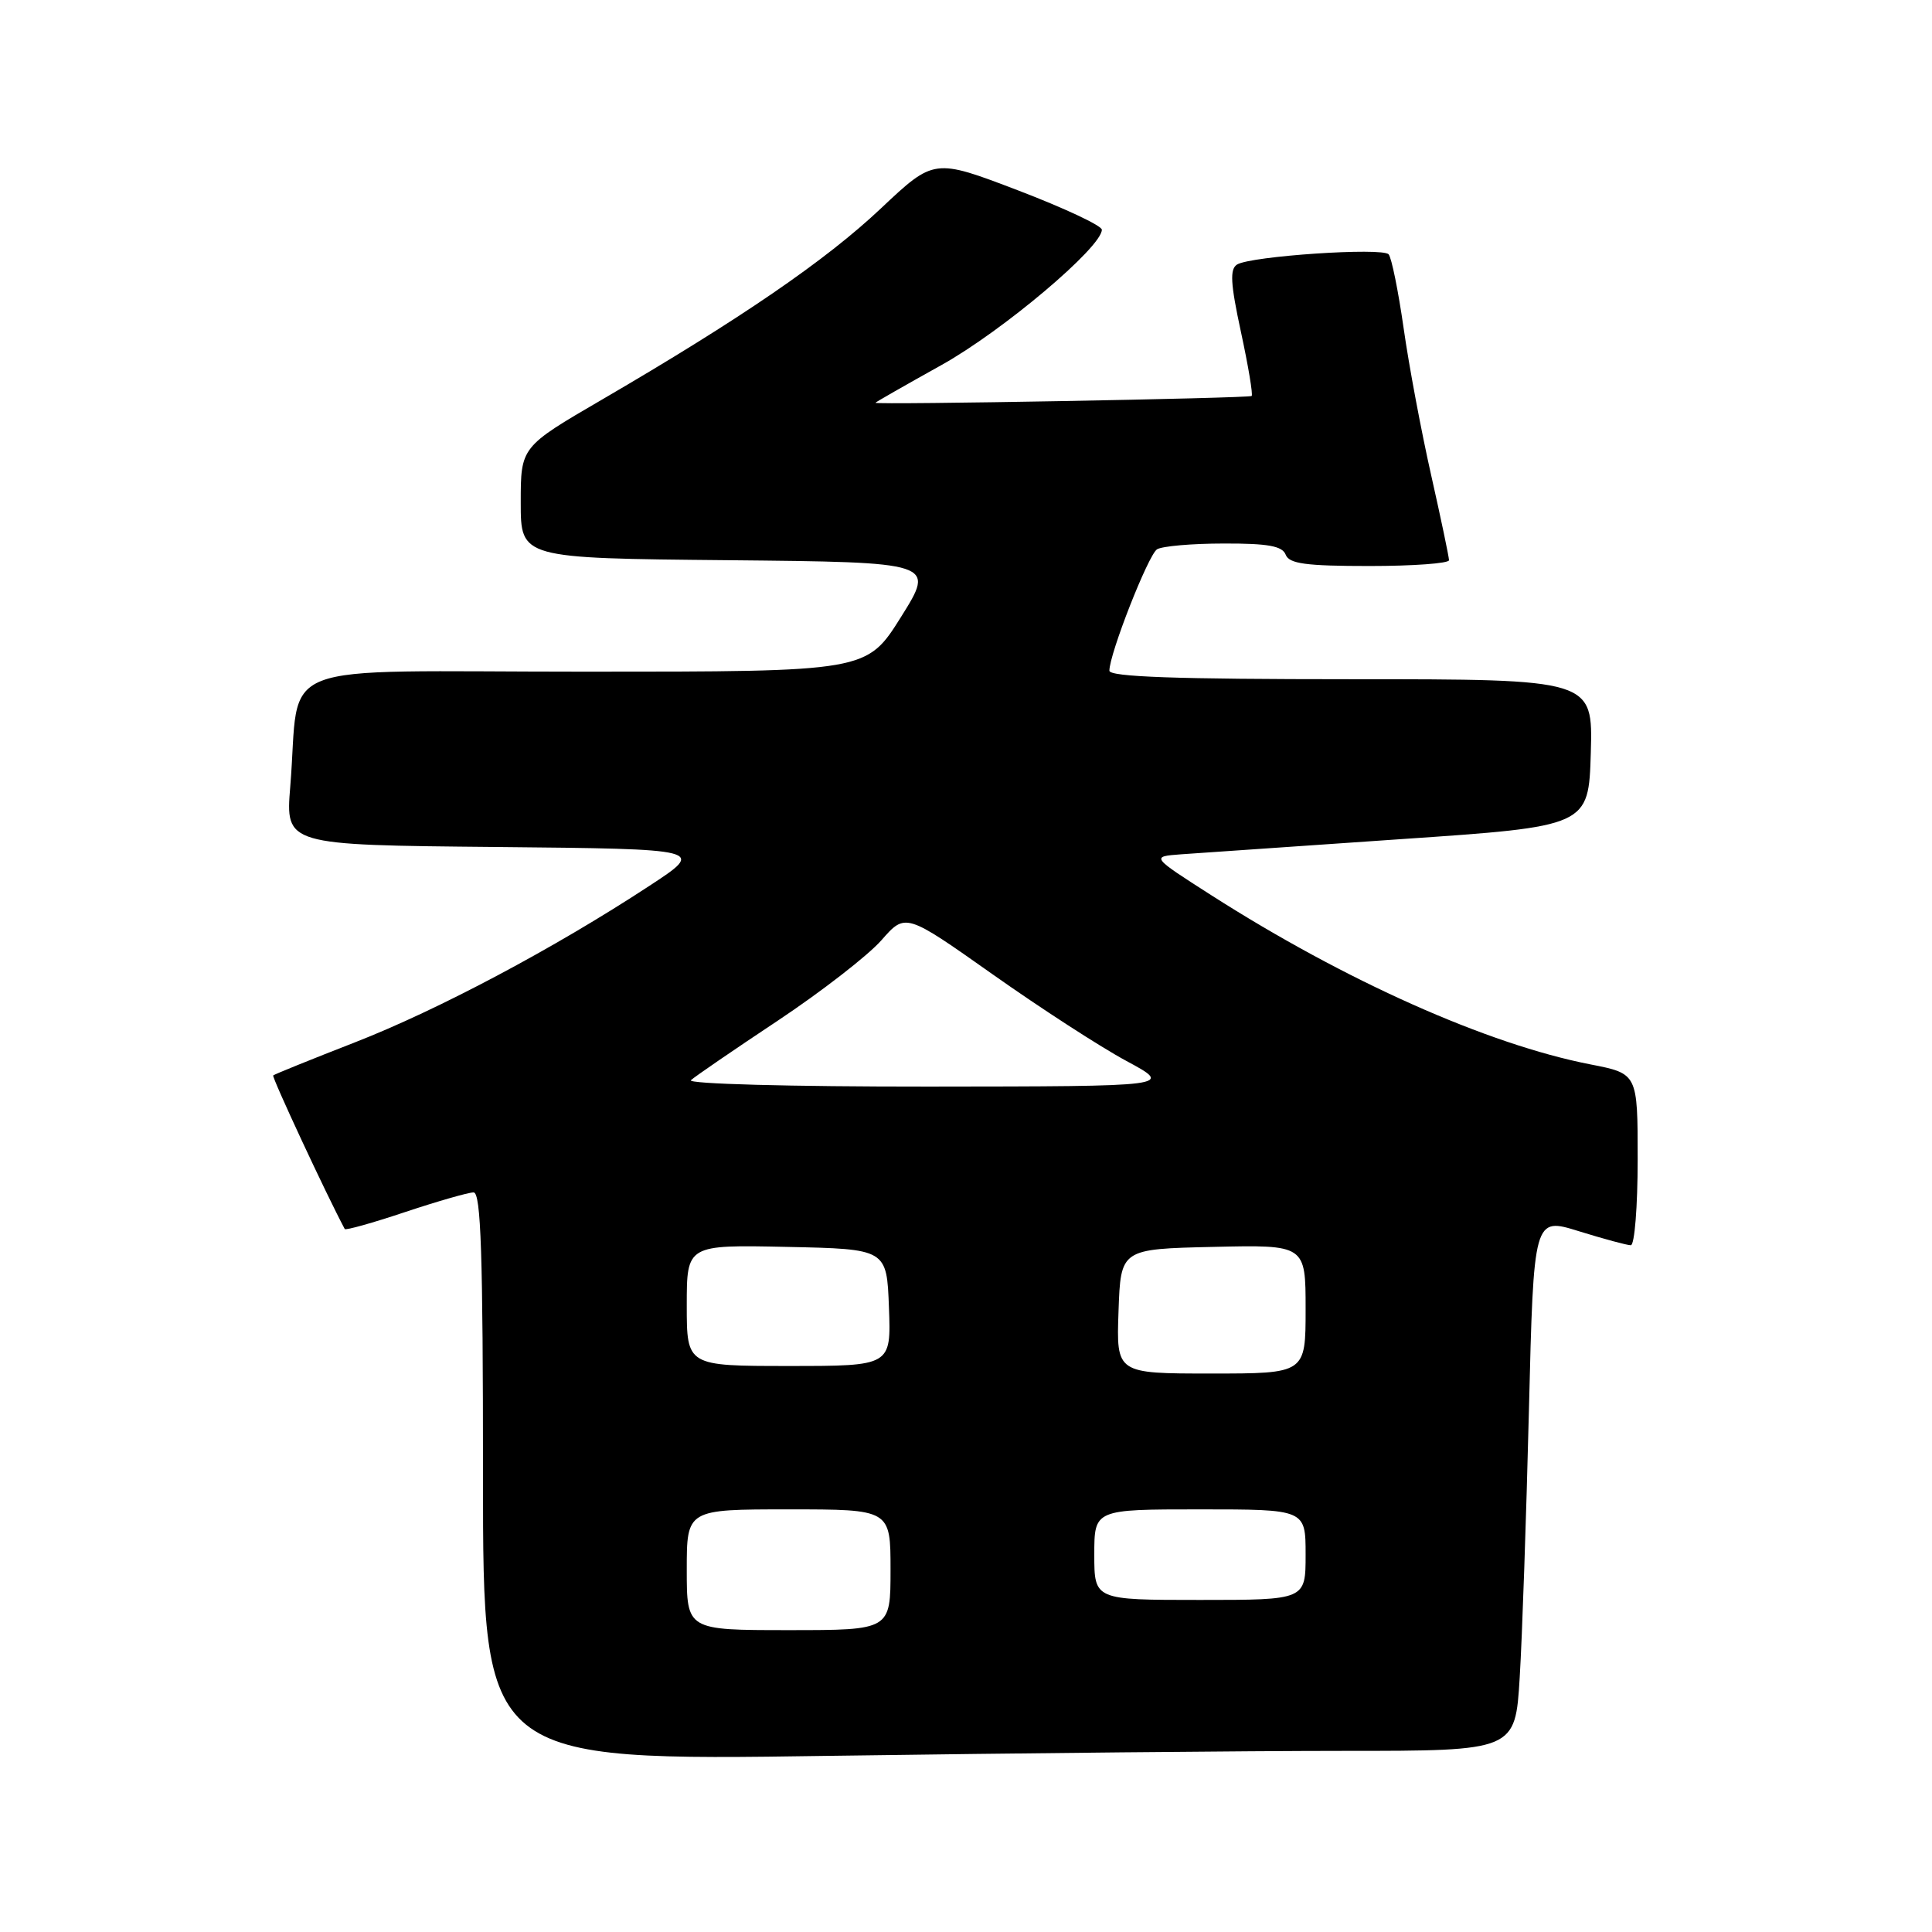 <?xml version="1.0" encoding="UTF-8" standalone="no"?>
<!DOCTYPE svg PUBLIC "-//W3C//DTD SVG 1.1//EN" "http://www.w3.org/Graphics/SVG/1.1/DTD/svg11.dtd" >
<svg xmlns="http://www.w3.org/2000/svg" xmlns:xlink="http://www.w3.org/1999/xlink" version="1.1" viewBox="0 0 256 256">
 <g >
 <path fill="currentColor"
d=" M 178.14 232.00 C 200.78 232.00 200.78 232.00 201.37 222.25 C 201.70 216.89 202.24 200.97 202.59 186.89 C 203.22 161.28 203.22 161.28 209.20 163.14 C 212.49 164.16 215.59 165.00 216.09 165.00 C 216.59 165.00 217.00 159.88 217.00 153.63 C 217.00 142.26 217.00 142.26 210.75 141.04 C 197.10 138.38 178.24 129.96 160.50 118.62 C 152.50 113.50 152.50 113.50 156.50 113.20 C 158.70 113.04 171.75 112.14 185.50 111.20 C 210.50 109.50 210.50 109.50 210.79 99.75 C 211.07 90.00 211.07 90.00 179.04 90.00 C 155.90 90.00 147.00 89.69 147.00 88.87 C 147.00 86.64 152.15 73.53 153.31 72.79 C 153.96 72.37 157.94 72.02 162.14 72.02 C 168.02 72.00 169.92 72.35 170.36 73.50 C 170.82 74.70 173.03 75.00 181.47 75.00 C 187.26 75.00 192.00 74.65 192.00 74.23 C 192.00 73.81 190.94 68.75 189.64 62.98 C 188.34 57.22 186.69 48.45 185.99 43.50 C 185.28 38.55 184.39 34.14 184.00 33.70 C 183.18 32.76 165.74 33.93 163.92 35.05 C 162.94 35.66 163.04 37.54 164.43 43.98 C 165.40 48.47 166.04 52.29 165.85 52.47 C 165.53 52.77 116.00 53.67 116.00 53.37 C 116.00 53.30 119.94 51.05 124.75 48.37 C 132.83 43.87 146.00 32.76 146.00 30.44 C 146.00 29.90 141.00 27.56 134.88 25.22 C 123.77 20.98 123.77 20.98 116.72 27.62 C 109.41 34.52 98.14 42.24 79.75 52.96 C 69.00 59.22 69.00 59.22 69.00 66.59 C 69.00 73.97 69.00 73.97 96.47 74.23 C 123.93 74.50 123.93 74.50 119.39 81.75 C 114.84 89.00 114.84 89.00 77.51 89.00 C 35.13 89.00 39.86 87.15 38.46 104.23 C 37.83 111.97 37.83 111.97 65.67 112.23 C 93.50 112.50 93.50 112.50 86.00 117.41 C 73.42 125.66 58.05 133.82 47.00 138.13 C 41.22 140.38 36.36 142.35 36.20 142.50 C 35.98 142.69 43.29 158.38 45.68 162.85 C 45.79 163.05 49.39 162.04 53.69 160.60 C 57.99 159.17 62.07 158.00 62.75 158.00 C 63.73 158.00 64.00 166.25 64.00 195.66 C 64.00 233.33 64.00 233.33 109.75 232.66 C 134.91 232.30 165.69 232.00 178.14 232.00 Z  M 91.00 208.00 C 91.00 200.00 91.00 200.00 104.50 200.00 C 118.00 200.00 118.00 200.00 118.00 208.00 C 118.00 216.00 118.00 216.00 104.50 216.00 C 91.00 216.00 91.00 216.00 91.00 208.00 Z  M 145.00 206.00 C 145.00 200.00 145.00 200.00 159.00 200.00 C 173.00 200.00 173.00 200.00 173.00 206.00 C 173.00 212.00 173.00 212.00 159.00 212.00 C 145.00 212.00 145.00 212.00 145.00 206.00 Z  M 148.21 173.75 C 148.50 165.50 148.50 165.50 160.75 165.22 C 173.00 164.94 173.00 164.94 173.00 173.47 C 173.00 182.00 173.00 182.00 160.46 182.00 C 147.92 182.00 147.92 182.00 148.21 173.75 Z  M 91.00 172.97 C 91.00 164.94 91.00 164.94 104.25 165.22 C 117.50 165.50 117.50 165.50 117.79 173.25 C 118.08 181.00 118.08 181.00 104.54 181.00 C 91.00 181.00 91.00 181.00 91.00 172.97 Z  M 91.55 143.13 C 92.07 142.65 97.25 139.10 103.05 135.25 C 108.85 131.39 115.03 126.59 116.79 124.59 C 119.98 120.95 119.98 120.95 131.51 129.09 C 137.85 133.57 145.84 138.75 149.27 140.59 C 155.50 143.95 155.50 143.95 123.05 143.98 C 104.62 143.99 91.01 143.62 91.55 143.13 Z "/>
</g>
</svg>